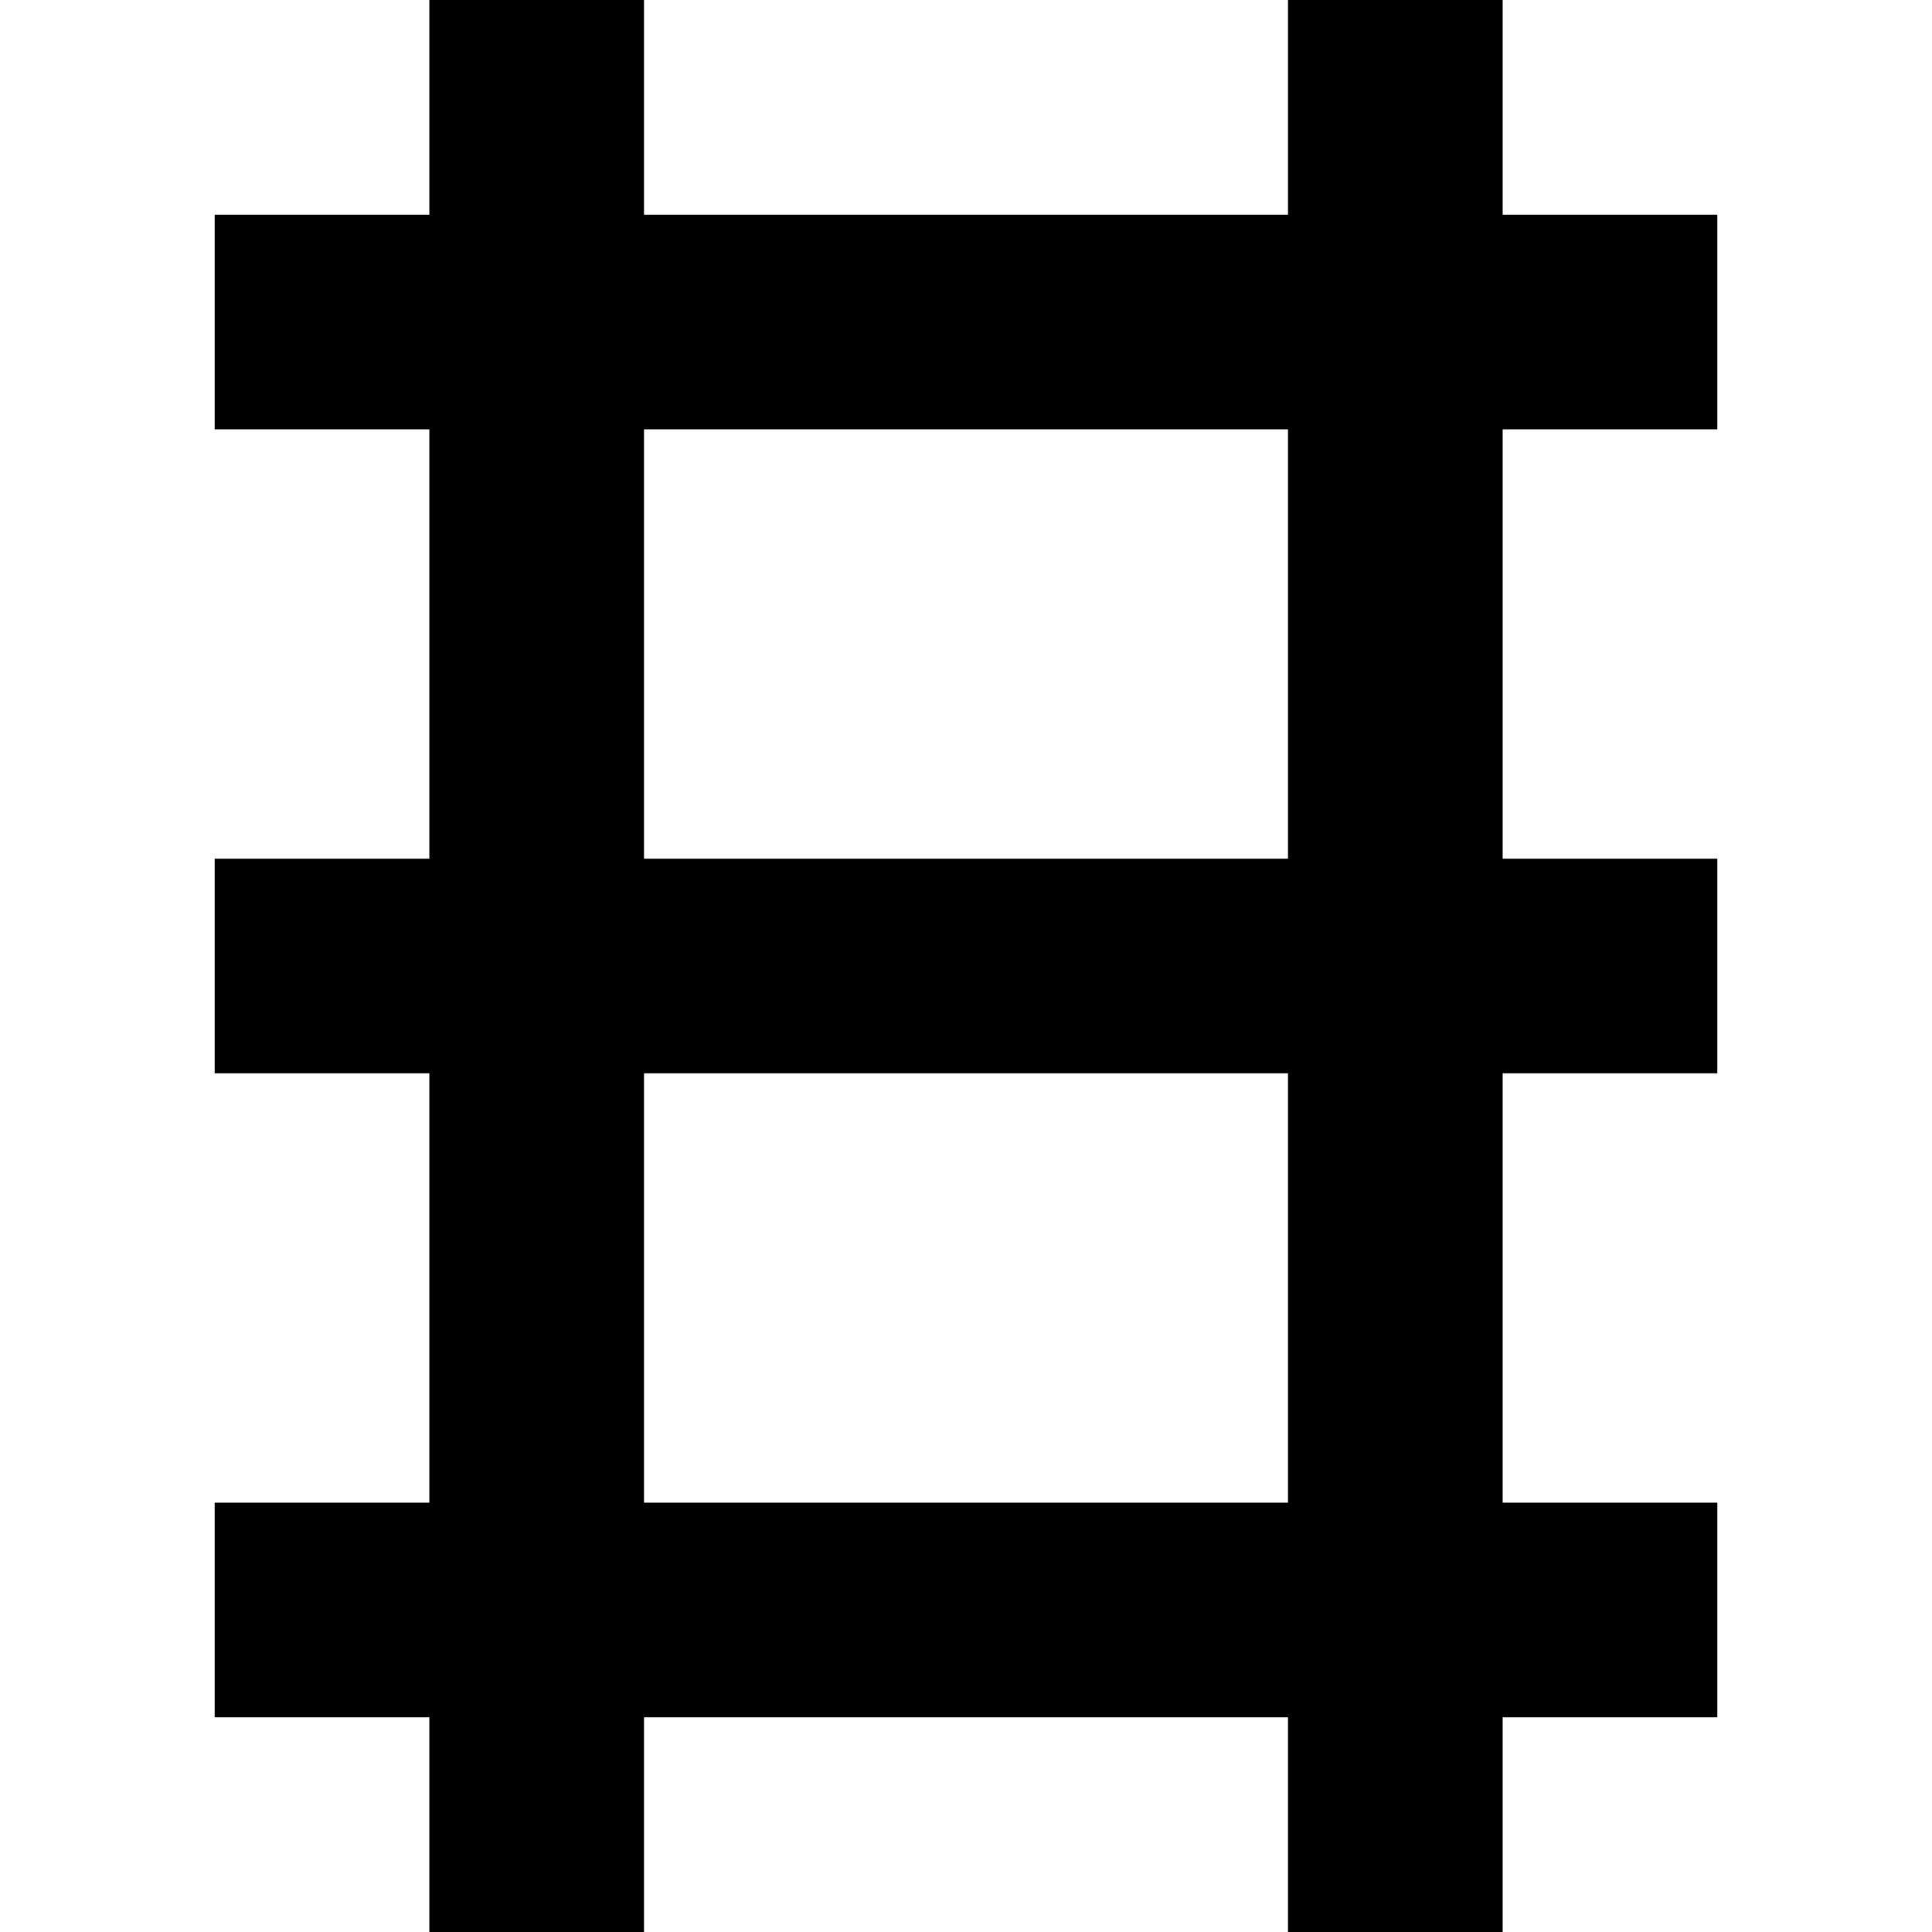<?xml version="1.0" encoding="utf-8"?>
<!-- Generator: Adobe Illustrator 19.2.1, SVG Export Plug-In . SVG Version: 6.00 Build 0)  -->
<!DOCTYPE svg PUBLIC "-//W3C//DTD SVG 1.1//EN" "http://www.w3.org/Graphics/SVG/1.1/DTD/svg11.dtd">
<svg version="1.1" xmlns="http://www.w3.org/2000/svg" xmlns:xlink="http://www.w3.org/1999/xlink" x="0px" y="0px"
	 viewBox="0 0 18 18" enable-background="new 0 0 18 18" xml:space="preserve">
<g id="Layer_1">
	<path d="M4,18h2v-2h6v2h2v-2h2v-2h-2v-4h2V8h-2V4h2V2h-2V0h-2v2H6V0H4v2H2v2h2v4H2v2h2v4H2v2h2V18z M6,4h6v4H6V4z M6,10h6v4H6V10z"
		/>
</g>
<g id="Layer_2" display="none">
	<line display="inline" fill="none" stroke="#ED1C24" stroke-width="2" stroke-miterlimit="10" x1="5" y1="0" x2="5" y2="18"/>
	<line display="inline" fill="none" stroke="#ED1C24" stroke-width="2" stroke-miterlimit="10" x1="2" y1="9" x2="16" y2="9"/>
	<line display="inline" fill="none" stroke="#ED1C24" stroke-width="2" stroke-miterlimit="10" x1="2" y1="15" x2="16" y2="15"/>
	<line display="inline" fill="none" stroke="#ED1C24" stroke-width="2" stroke-miterlimit="10" x1="2" y1="3" x2="16" y2="3"/>
	<line display="inline" fill="none" stroke="#ED1C24" stroke-width="2" stroke-miterlimit="10" x1="13" y1="0" x2="13" y2="18"/>
</g>
</svg>
